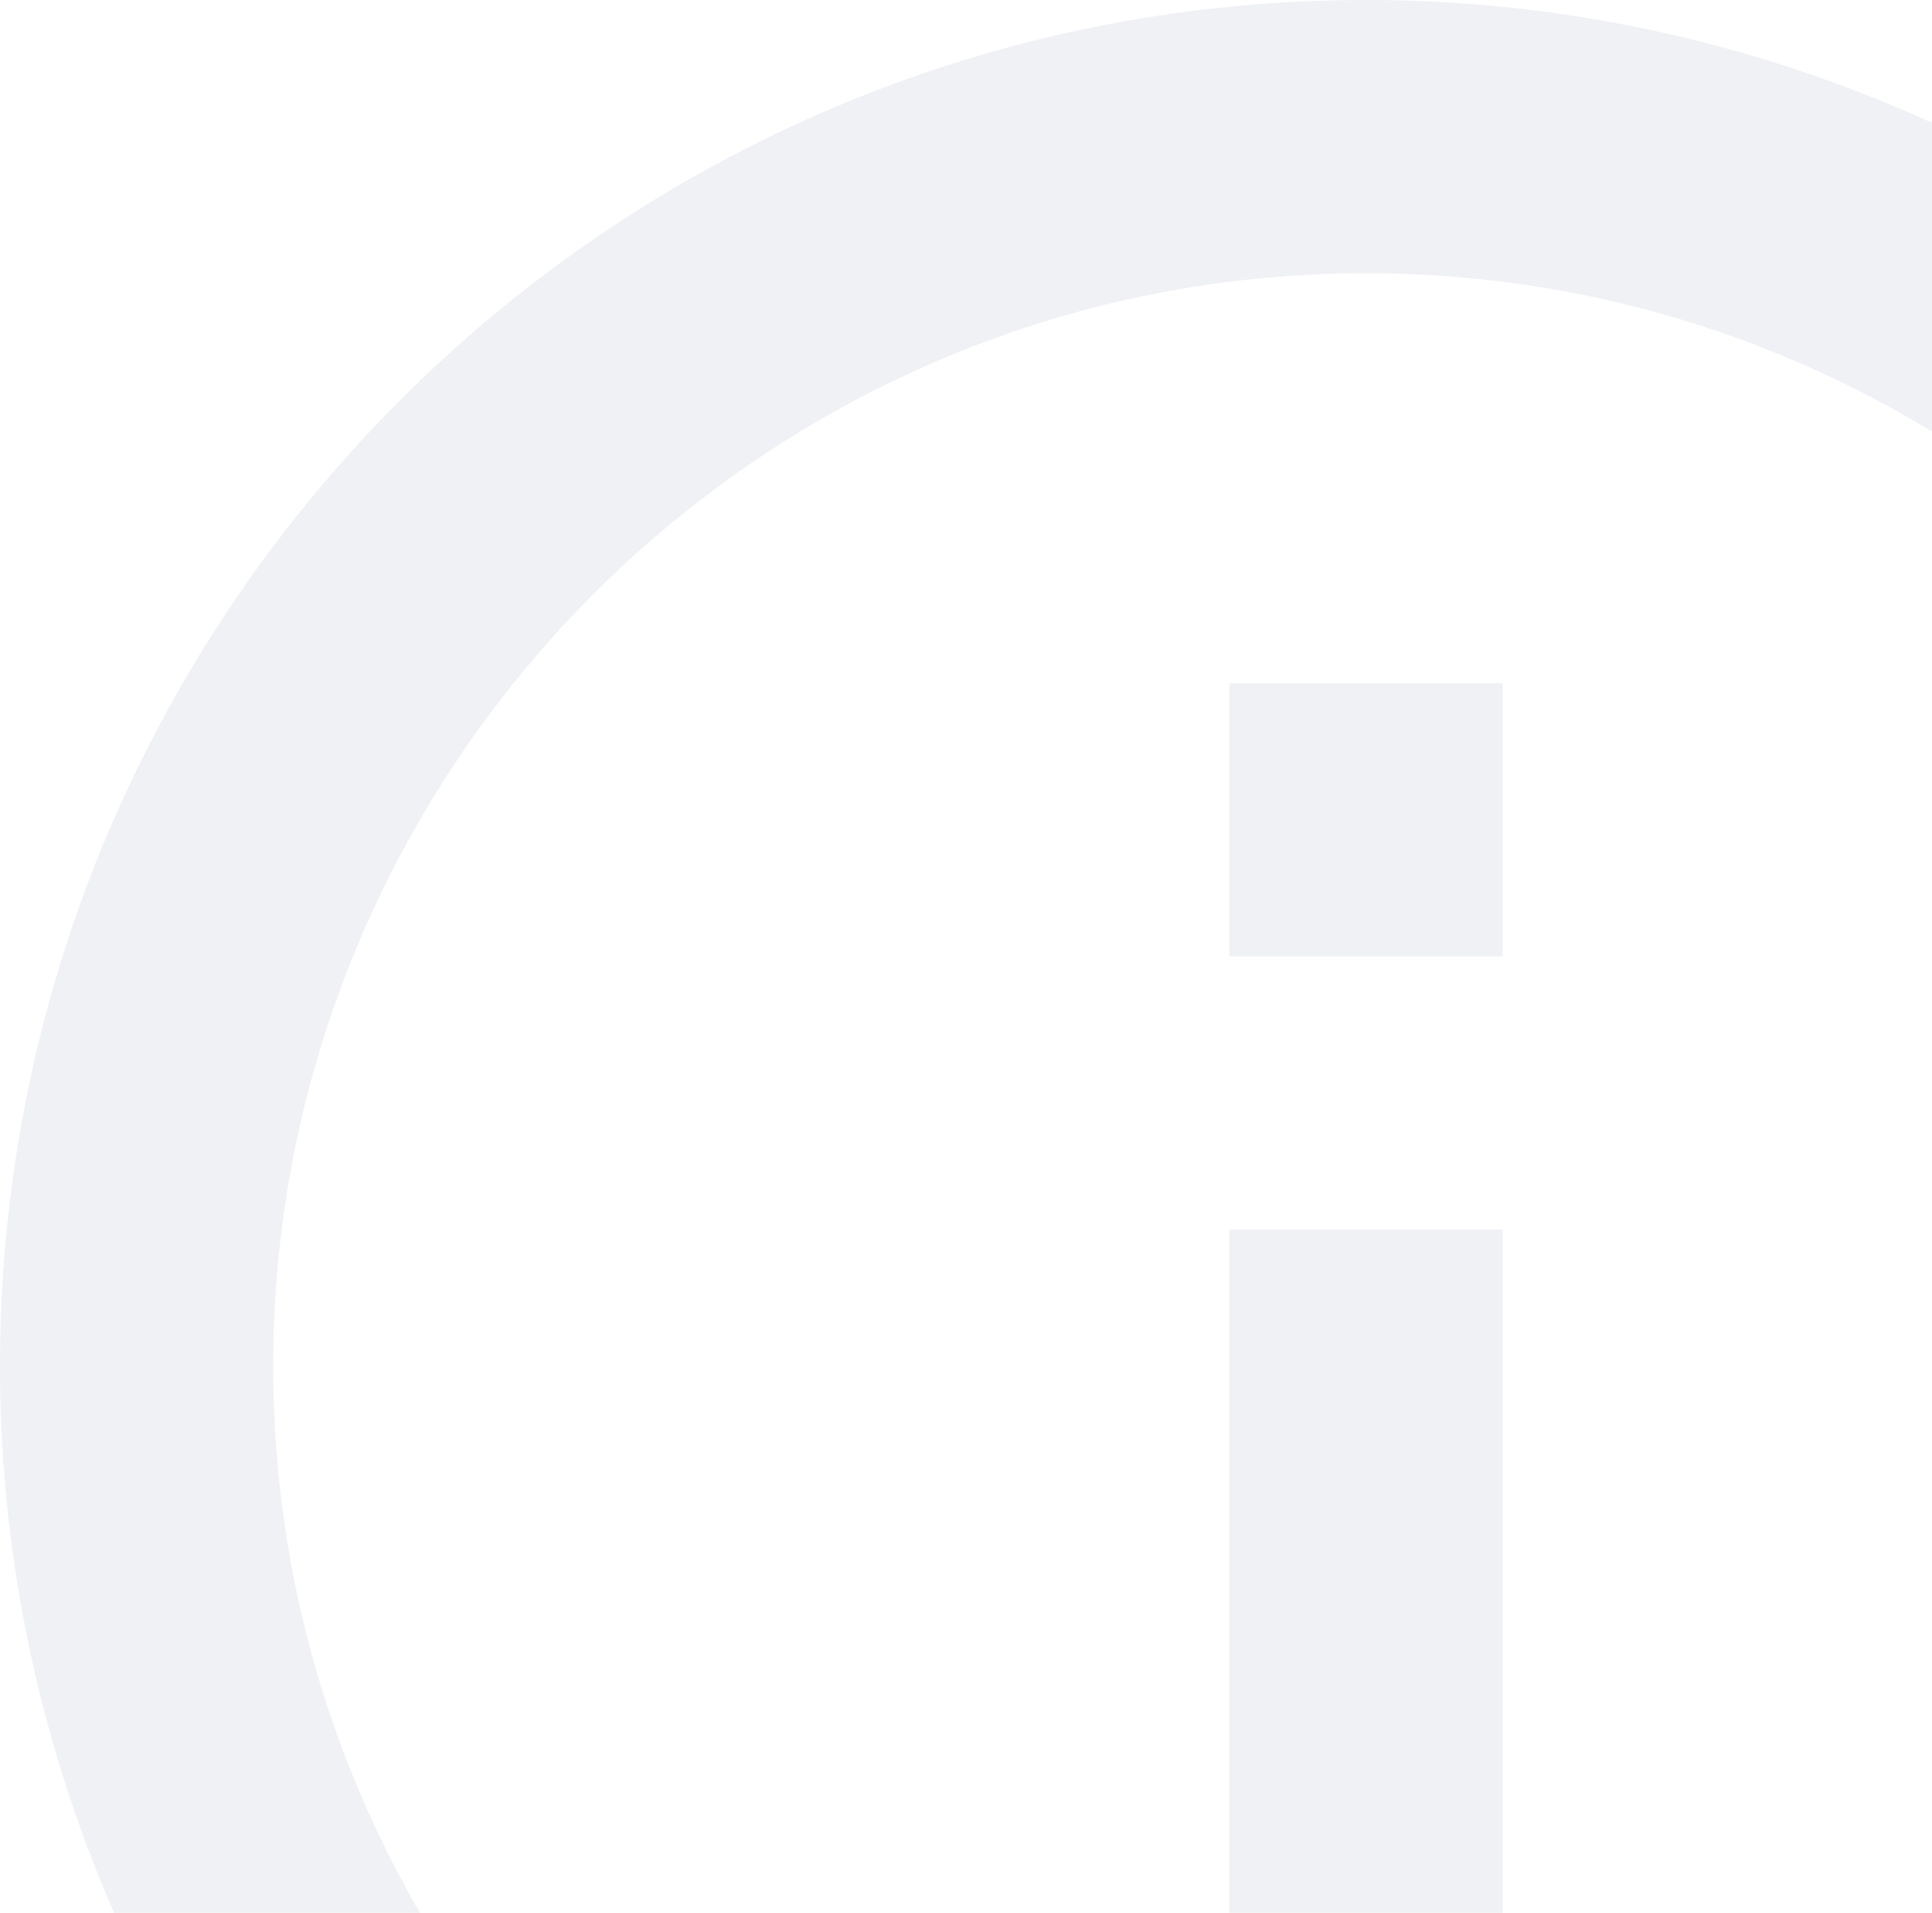 <svg xmlns="http://www.w3.org/2000/svg" width="99" height="98" viewBox="0 0 99 98">
    <path fill="#454E7B" fill-rule="nonzero" d="M63 49h14V35H63v14zm7 77c-30.87 0-56-25.13-56-56s25.13-56 56-56 56 25.13 56 56-25.13 56-56 56zM70 0C31.34 0 0 31.34 0 70A70 70 0 1 0 70 0zm-7 105h14V63H63v42z" opacity=".08"/>
</svg>
